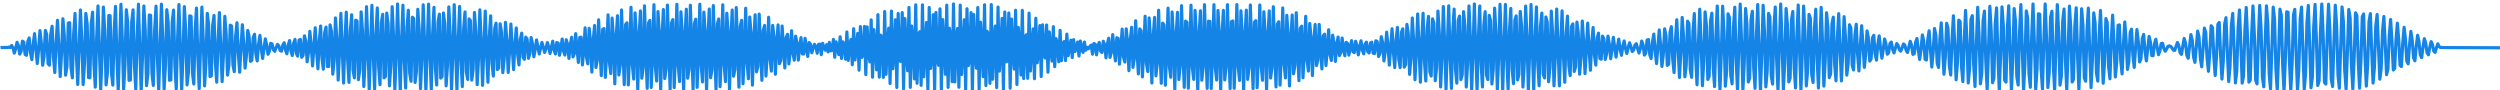 <?xml version="1.0" encoding="UTF-8" standalone="no"?>
<svg
   xmlns:dc="http://purl.org/dc/elements/1.1/"
   xmlns:cc="http://creativecommons.org/ns#"
   xmlns:rdf="http://www.w3.org/1999/02/22-rdf-syntax-ns#"
   xmlns:svg="http://www.w3.org/2000/svg"
   xmlns="http://www.w3.org/2000/svg"
   xmlns:sodipodi="http://sodipodi.sourceforge.net/DTD/sodipodi-0.dtd"
   xmlns:inkscape="http://www.inkscape.org/namespaces/inkscape"
   width="139.555mm"
   height="5.051mm"
   viewBox="0 0 139.555 5.051"
   version="1.1"
   id="svg29169"
   sodipodi:docname="time-frequency-cut-2.svg"
   inkscape:version="1.0.1 (3bc2e813f5, 2020-09-07)">
  <defs
     id="defs29163" />
  <sodipodi:namedview
     id="base"
     pagecolor="#ffffff"
     bordercolor="#666666"
     borderopacity="1.0"
     inkscape:pageopacity="0.0"
     inkscape:pageshadow="2"
     inkscape:zoom="2.8"
     inkscape:cx="311.86632"
     inkscape:cy="-33.092635"
     inkscape:document-units="mm"
     inkscape:current-layer="layer1"
     inkscape:document-rotation="0"
     showgrid="false"
     inkscape:window-width="1920"
     inkscape:window-height="1001"
     inkscape:window-x="-9"
     inkscape:window-y="1341"
     inkscape:window-maximized="1" />
  <g
     inkscape:label="Layer 1"
     inkscape:groupmode="layer"
     id="layer1"
     transform="translate(-24.944,-137.981)">
    <g
       id="g31854"
       transform="matrix(0.212,0,0,0.212,14.39,54.04)">
      <path
         d="M 49.919,408.463 L 50,408.452 L 50.355,408.5 L 50.711,408.438 L 51.066,408.498 L 51.421,408.412 L 51.777,408.493 L 52.132,408.343 L 52.487,408.482 L 52.842,407.924 L 53.198,408.477 L 53.553,409.931 L 53.908,408.793 L 54.264,407.085 L 54.619,407.914 L 54.974,410.203 L 55.33,409.499 L 55.685,406.79 L 56.04,407.042 L 56.396,410.281 L 56.751,410.504 L 57.106,406.891 L 57.462,405.932 L 57.817,409.89 L 58.172,411.657 L 58.527,407.575 L 58.883,404.806 L 59.238,408.857 L 59.593,412.663 L 59.949,408.941 L 60.304,404.016 L 60.659,407.163 L 61.015,413.131 L 61.37,410.898 L 61.725,403.965 L 62.081,405.015 L 62.436,412.681 L 62.791,413.114 L 63.147,404.971 L 63.502,402.859 L 63.857,411.095 L 64.212,415.049 L 64.568,407.118 L 64.923,401.293 L 65.278,408.447 L 65.634,416.09 L 65.989,410.159 L 66.344,400.898 L 66.7,405.157 L 67.055,415.742 L 67.41,413.522 L 67.766,402.035 L 68.121,401.914 L 68.476,413.814 L 68.832,416.443 L 69.187,404.698 L 69.542,399.503 L 69.897,410.517 L 70.253,418.177 L 70.608,408.481 L 70.963,398.574 L 71.319,406.426 L 71.674,418.21 L 72.029,412.67 L 72.385,399.479 L 72.74,402.355 L 73.095,416.381 L 73.451,416.404 L 73.806,402.165 L 74.161,399.156 L 74.516,412.952 L 74.872,418.891 L 75.227,406.182 L 75.582,397.519 L 75.938,408.535 L 76.293,419.583 L 76.648,410.79 L 77.004,397.819 L 77.359,403.956 L 77.714,418.293 L 78.07,415.121 L 78.425,400.047 L 78.78,400.079 L 79.136,415.223 L 79.491,418.358 L 79.846,403.819 L 80.201,397.635 L 80.557,410.92 L 80.912,419.895 L 81.267,408.459 L 81.623,397.078 L 81.978,406.154 L 82.333,419.445 L 82.689,413.136 L 83.044,398.514 L 83.399,401.774 L 83.755,417.085 L 84.11,417.023 L 84.465,401.693 L 84.821,398.553 L 85.176,413.23 L 85.531,419.436 L 85.886,406.055 L 86.242,397.053 L 86.597,408.553 L 86.952,419.958 L 87.308,410.842 L 87.663,397.532 L 88.018,403.866 L 88.374,418.499 L 88.729,415.224 L 89.084,399.906 L 89.44,399.979 L 89.795,415.313 L 90.15,418.445 L 90.505,403.765 L 90.861,397.566 L 91.216,410.95 L 91.571,419.946 L 91.927,408.442 L 92.282,397.044 L 92.637,406.165 L 92.993,419.465 L 93.348,413.124 L 93.703,398.507 L 94.059,401.793 L 94.414,417.084 L 94.769,416.993 L 95.125,401.699 L 95.48,398.6 L 95.835,413.223 L 96.19,419.366 L 96.546,406.056 L 96.901,397.151 L 97.256,408.569 L 97.612,419.826 L 97.967,410.794 L 98.322,397.698 L 98.678,403.964 L 99.033,418.303 L 99.388,415.054 L 99.744,400.122 L 100.099,400.244 L 100.454,415.099 L 100.81,418.064 L 101.165,403.948 L 101.52,398.079 L 101.875,410.84 L 102.231,419.293 L 102.586,408.429 L 102.941,397.831 L 103.297,406.357 L 103.652,418.566 L 104.007,412.694 L 104.363,399.475 L 104.718,402.515 L 105.073,416.112 L 105.429,415.934 L 105.784,402.592 L 106.139,400.022 L 106.495,412.512 L 106.85,417.579 L 107.205,406.47 L 107.56,399.273 L 107.916,408.569 L 108.271,417.435 L 108.626,410.267 L 108.982,400.256 L 109.337,405.112 L 109.692,415.715 L 110.048,413.218 L 110.403,402.572 L 110.758,402.794 L 111.114,412.973 L 111.469,414.823 L 111.824,405.554 L 112.179,401.934 L 112.535,409.941 L 112.89,414.958 L 113.245,408.457 L 113.601,402.46 L 113.956,407.322 L 114.311,413.873 L 114.667,410.667 L 115.022,403.97 L 115.377,405.606 L 115.733,412.086 L 116.088,411.847 L 116.443,405.883 L 116.799,404.965 L 117.154,410.192 L 117.509,411.985 L 117.864,407.635 L 118.22,405.266 L 118.575,408.677 L 118.93,411.329 L 119.286,408.849 L 119.641,406.184 L 119.996,407.792 L 120.352,410.242 L 120.707,409.411 L 121.062,407.352 L 121.418,407.518 L 121.773,409.064 L 122.128,409.454 L 122.484,408.484 L 122.839,407.632 L 123.194,408.018 L 123.549,409.265 L 123.905,409.421 L 124.26,407.814 L 124.615,407.201 L 124.971,409.166 L 125.326,410.116 L 125.681,407.769 L 126.037,406.629 L 126.392,409.398 L 126.747,410.563 L 127.103,407.329 L 127.458,406.317 L 127.813,410.048 L 128.168,410.722 L 128.524,406.488 L 128.879,406.336 L 129.234,411.045 L 129.59,410.491 L 129.945,405.379 L 130.3,406.811 L 130.656,412.212 L 131.011,409.748 L 131.366,404.214 L 131.722,407.835 L 132.077,413.308 L 132.432,408.447 L 132.788,403.258 L 133.143,409.391 L 133.498,414.051 L 133.853,406.67 L 134.209,402.8 L 134.564,411.342 L 134.919,414.161 L 135.275,404.602 L 135.63,403.085 L 135.985,413.465 L 136.341,413.452 L 136.696,402.496 L 137.051,404.224 L 137.407,415.473 L 137.762,411.901 L 138.117,400.67 L 138.473,406.153 L 138.828,417.03 L 139.183,409.642 L 139.538,399.465 L 139.894,408.684 L 140.249,417.815 L 140.604,406.905 L 140.96,399.149 L 141.315,411.551 L 141.67,417.632 L 142.026,403.992 L 142.381,399.84 L 142.736,414.42 L 143.092,416.442 L 143.447,401.262 L 143.802,401.505 L 144.157,416.92 L 144.513,414.34 L 144.868,399.075 L 145.223,403.994 L 145.579,418.722 L 145.934,411.525 L 146.289,397.715 L 146.645,407.062 L 147,419.597 L 147.355,408.284 L 147.711,397.352 L 148.066,410.39 L 148.421,419.433 L 148.777,404.959 L 149.132,398.041 L 149.487,413.627 L 149.843,418.234 L 150.198,401.895 L 150.553,399.723 L 150.908,416.44 L 151.264,416.111 L 151.619,399.403 L 151.974,402.236 L 152.33,418.551 L 152.685,413.268 L 153.04,397.721 L 153.396,405.341 L 153.751,419.762 L 154.106,409.976 L 154.462,397.01 L 154.817,408.743 L 155.172,419.959 L 155.527,406.543 L 155.883,397.331 L 156.238,412.129 L 156.593,419.127 L 156.949,403.281 L 157.304,398.653 L 157.659,415.192 L 158.015,417.346 L 158.37,400.485 L 158.725,400.853 L 159.081,417.659 L 159.436,414.776 L 159.791,398.402 L 160.147,403.735 L 160.502,419.311 L 160.857,411.647 L 161.212,397.218 L 161.568,407.041 L 161.923,419.999 L 162.278,408.238 L 162.634,397.041 L 162.989,410.477 L 163.344,419.661 L 163.7,404.854 L 164.055,397.889 L 164.41,413.732 L 164.766,418.323 L 165.121,401.803 L 165.476,399.687 L 165.832,416.508 L 166.187,416.105 L 166.542,399.366 L 166.897,402.273 L 167.253,418.547 L 167.608,413.212 L 167.963,397.774 L 168.319,405.403 L 168.674,419.654 L 169.029,409.92 L 169.385,397.18 L 169.74,408.775 L 170.095,419.722 L 170.451,406.553 L 170.806,397.637 L 171.161,412.053 L 171.516,418.753 L 171.872,403.449 L 172.227,399.09 L 172.582,414.903 L 172.938,416.86 L 173.293,400.926 L 173.648,401.367 L 174.004,417.034 L 174.359,414.265 L 174.714,399.24 L 175.07,404.201 L 175.425,418.236 L 175.78,411.277 L 176.136,398.546 L 176.491,407.254 L 176.846,418.414 L 177.201,408.251 L 177.557,398.874 L 177.912,410.162 L 178.267,417.607 L 178.623,405.547 L 178.978,400.118 L 179.333,412.587 L 179.689,415.985 L 180.044,403.468 L 180.399,402.046 L 180.755,414.269 L 181.11,413.83 L 181.465,402.215 L 181.821,404.341 L 182.176,415.077 L 182.531,411.485 L 182.886,401.848 L 183.242,406.65 L 183.597,415.027 L 183.952,409.291 L 184.308,402.277 L 184.663,408.661 L 185.018,414.27 L 185.374,407.515 L 185.729,403.301 L 186.084,410.166 L 186.44,413.038 L 186.795,406.306 L 187.15,404.683 L 187.505,411.062 L 187.861,411.565 L 188.216,405.736 L 188.571,406.185 L 188.927,411.297 L 189.282,410.108 L 189.637,405.835 L 189.993,407.505 L 190.348,410.893 L 190.703,409.026 L 191.059,406.467 L 191.414,408.26 L 191.769,410.165 L 192.125,408.637 L 192.48,407.117 L 192.835,408.333 L 193.19,409.766 L 193.546,408.723 L 193.901,407.163 L 194.256,408.33 L 194.612,410.034 L 194.967,408.392 L 195.322,406.794 L 195.678,409.146 L 196.033,410.155 L 196.388,407.149 L 196.744,407.29 L 197.099,410.497 L 197.454,408.816 L 197.81,406.215 L 198.165,409.392 L 198.52,410.451 L 198.875,406.412 L 199.231,407.601 L 199.586,411.334 L 199.941,407.793 L 200.297,405.766 L 200.652,410.934 L 201.007,410.111 L 201.363,404.816 L 201.718,408.868 L 202.073,412.396 L 202.429,405.828 L 202.784,405.728 L 203.139,413.039 L 203.495,408.947 L 203.85,403.284 L 204.205,410.979 L 204.56,412.749 L 204.916,403.415 L 205.271,406.802 L 205.626,414.917 L 205.982,406.697 L 206.337,402.667 L 206.692,413.7 L 207.048,411.77 L 207.403,401.164 L 207.758,409.156 L 208.114,415.856 L 208.469,403.702 L 208.824,403.472 L 209.179,416.319 L 209.535,409.39 L 209.89,399.866 L 210.245,412.375 L 210.601,415.299 L 210.956,400.719 L 211.311,405.792 L 211.667,418.022 L 212.022,406.017 L 212.377,400.091 L 212.733,415.698 L 213.088,413.139 L 213.443,398.573 L 213.799,409.237 L 214.154,418.226 L 214.509,402.392 L 214.864,401.96 L 215.22,418.307 L 215.575,409.75 L 215.93,397.866 L 216.286,413.073 L 216.641,416.753 L 216.996,399.344 L 217.352,405.183 L 217.707,419.566 L 218.062,405.782 L 218.418,398.831 L 218.773,416.534 L 219.128,413.836 L 219.484,397.496 L 219.839,409.156 L 220.194,419.2 L 220.549,401.986 L 220.905,401.318 L 221.26,418.967 L 221.615,409.984 L 221.971,397.19 L 222.326,413.192 L 222.681,417.273 L 223.037,399.007 L 223.392,404.897 L 223.747,419.974 L 224.103,405.841 L 224.458,398.466 L 224.813,416.641 L 225.168,414.096 L 225.524,397.298 L 225.879,409.016 L 226.234,419.425 L 226.59,402.021 L 226.945,401.109 L 227.3,419.014 L 227.656,410.152 L 228.011,397.084 L 228.366,413.079 L 228.722,417.417 L 229.077,399.054 L 229.432,404.739 L 229.788,419.999 L 230.143,405.985 L 230.498,398.373 L 230.853,416.542 L 231.209,414.237 L 231.564,397.326 L 231.919,408.861 L 232.275,419.476 L 232.63,402.149 L 232.985,400.992 L 233.341,418.948 L 233.696,410.305 L 234.051,397.069 L 234.407,412.935 L 234.762,417.508 L 235.117,399.151 L 235.473,404.597 L 235.828,419.973 L 236.183,406.142 L 236.538,398.325 L 236.894,416.405 L 237.249,414.35 L 237.604,397.417 L 237.96,408.705 L 238.315,419.449 L 238.67,402.326 L 239.026,400.944 L 239.381,418.774 L 239.736,410.435 L 240.092,397.211 L 240.447,412.719 L 240.802,417.437 L 241.157,399.438 L 241.513,404.546 L 241.868,419.656 L 242.223,406.358 L 242.579,398.592 L 242.934,416.009 L 243.289,414.242 L 243.645,397.947 L 244,408.545 L 244.355,418.906 L 244.711,402.813 L 245.066,401.317 L 245.421,417.998 L 245.777,410.429 L 246.132,398.113 L 246.487,412.223 L 246.843,416.681 L 247.198,400.433 L 247.553,404.846 L 247.908,418.353 L 248.264,406.756 L 248.619,399.841 L 248.974,414.856 L 249.33,413.491 L 249.685,399.655 L 250.04,408.417 L 250.396,417.092 L 250.751,403.977 L 251.106,402.649 L 251.462,415.972 L 251.817,410.118 L 252.172,400.493 L 252.527,411.223 L 252.883,414.67 L 253.238,402.635 L 253.593,405.768 L 253.949,415.493 L 254.304,407.375 L 254.659,402.515 L 255.015,412.721 L 255.37,411.865 L 255.725,402.795 L 256.081,408.383 L 256.436,413.827 L 256.791,405.832 L 257.147,404.988 L 257.502,412.77 L 257.857,409.516 L 258.212,404.039 L 258.568,409.93 L 258.923,411.788 L 259.278,405.47 L 259.634,407.201 L 259.989,411.78 L 260.344,408.026 L 260.7,405.862 L 261.055,410.148 L 261.41,410.162 L 261.766,406.036 L 262.121,408.374 L 262.476,410.807 L 262.832,407.158 L 263.187,407.561 L 263.542,409.844 L 263.897,408.642 L 264.253,407.604 L 264.608,408.264 L 264.963,409.965 L 265.319,407.629 L 265.674,407.569 L 266.029,410.351 L 266.385,407.369 L 266.74,408.414 L 267.095,409.164 L 267.451,407.709 L 267.806,409.608 L 268.161,407.102 L 268.516,409.347 L 268.872,409.171 L 269.227,406.331 L 269.582,411.03 L 269.938,406.965 L 270.293,408.319 L 270.648,410.334 L 271.004,405.642 L 271.359,411.334 L 271.714,406.964 L 272.07,407.764 L 272.425,411.525 L 272.78,404.367 L 273.136,411.85 L 273.491,407.594 L 273.846,406.34 L 274.201,412.987 L 274.557,403.529 L 274.912,411.73 L 275.267,408.651 L 275.623,404.745 L 275.978,414.429 L 276.333,402.959 L 276.689,411.076 L 277.044,410.266 L 277.399,402.917 L 277.755,415.596 L 278.11,403.022 L 278.465,409.782 L 278.821,412.227 L 279.176,401.192 L 279.531,416.266 L 279.886,403.76 L 280.242,407.938 L 280.597,414.333 L 280.952,399.805 L 281.308,416.263 L 281.663,405.187 L 282.018,405.725 L 282.374,416.321 L 282.729,398.979 L 283.084,415.515 L 283.44,407.188 L 283.795,403.372 L 284.15,417.934 L 284.505,398.862 L 284.861,414.061 L 285.216,409.574 L 285.571,401.145 L 285.927,418.981 L 286.282,399.493 L 286.637,412.014 L 286.993,412.111 L 287.348,399.265 L 287.703,419.334 L 288.059,400.844 L 288.414,409.564 L 288.769,414.565 L 289.125,397.923 L 289.48,418.953 L 289.835,402.787 L 290.19,406.917 L 290.546,416.723 L 290.901,397.225 L 291.256,417.869 L 291.612,405.18 L 291.967,404.29 L 292.322,418.416 L 292.678,397.228 L 293.033,416.166 L 293.388,407.822 L 293.744,401.873 L 294.099,419.528 L 294.454,397.917 L 294.81,413.979 L 295.165,410.545 L 295.52,399.829 L 295.875,419.991 L 296.231,399.24 L 296.586,411.451 L 296.941,413.155 L 297.297,398.282 L 297.652,419.791 L 298.007,401.103 L 298.363,408.751 L 298.718,415.51 L 299.073,397.315 L 299.429,418.942 L 299.784,403.388 L 300.139,406.028 L 300.495,417.463 L 300.85,396.985 L 301.205,417.507 L 301.56,405.964 L 301.916,403.451 L 302.271,418.916 L 302.626,397.298 L 302.982,415.561 L 303.337,408.681 L 303.692,401.153 L 304.048,419.779 L 304.403,398.25 L 304.758,413.221 L 305.114,411.388 L 305.469,399.277 L 305.824,420.003 L 306.179,399.776 L 306.535,410.61 L 306.89,413.924 L 307.245,397.928 L 307.601,419.565 L 307.956,401.807 L 308.311,407.891 L 308.667,416.136 L 309.022,397.205 L 309.377,418.483 L 309.733,404.209 L 310.088,405.226 L 310.443,417.875 L 310.799,397.159 L 311.154,416.82 L 311.509,406.844 L 311.864,402.804 L 312.22,419.013 L 312.575,397.808 L 312.93,414.679 L 313.286,409.508 L 313.641,400.8 L 313.996,419.462 L 314.352,399.107 L 314.707,412.227 L 315.062,412.013 L 315.418,399.374 L 315.773,419.179 L 316.128,400.954 L 316.484,409.657 L 316.839,414.133 L 317.194,398.648 L 317.549,418.2 L 317.905,403.181 L 318.26,407.21 L 318.615,415.697 L 318.971,398.669 L 319.326,416.625 L 319.681,405.566 L 320.037,405.107 L 320.392,416.559 L 320.747,399.414 L 321.103,414.645 L 321.458,407.86 L 321.813,403.559 L 322.168,416.675 L 322.524,400.752 L 322.879,412.494 L 323.234,409.815 L 323.59,402.683 L 323.945,416.092 L 324.3,402.49 L 324.656,410.435 L 325.011,411.244 L 325.366,402.529 L 325.722,414.95 L 326.077,404.352 L 326.432,408.724 L 326.788,412.036 L 327.143,402.971 L 327.498,413.504 L 327.853,406.127 L 328.209,407.459 L 328.564,412.198 L 328.919,403.95 L 329.275,411.94 L 329.63,407.479 L 329.985,406.873 L 330.341,411.899 L 330.696,404.94 L 331.051,410.606 L 331.407,408.638 L 331.762,406.533 L 332.117,411.105 L 332.473,406.388 L 332.828,409.523 L 333.183,408.755 L 333.538,407.012 L 333.894,410.697 L 334.249,406.744 L 334.604,408.729 L 334.96,409.742 L 335.315,407.015 L 335.67,409.179 L 336.026,408.41 L 336.381,408.776 L 336.736,408.198 L 337.092,407.822 L 337.447,410.211 L 337.802,407.407 L 338.158,407.586 L 338.513,410.38 L 338.868,408.041 L 339.223,407.123 L 339.579,409.402 L 339.934,409.755 L 340.289,406.82 L 340.645,407.75 L 341,411.178 L 341.355,407.6 L 341.711,406.006 L 342.066,411.067 L 342.421,409.676 L 342.777,405.067 L 343.132,409.092 L 343.487,411.988 L 343.842,405.895 L 344.198,406.056 L 344.553,412.832 L 344.908,408.692 L 345.264,403.63 L 345.619,411.095 L 345.974,412.294 L 346.33,403.548 L 346.685,407.203 L 347.04,414.564 L 347.396,406.477 L 347.751,403.134 L 348.106,413.691 L 348.462,411.295 L 348.817,401.412 L 349.172,409.522 L 349.527,415.414 L 349.883,403.552 L 350.238,403.999 L 350.593,416.204 L 350.949,408.912 L 351.304,400.223 L 351.659,412.681 L 352.015,414.784 L 352.37,400.668 L 352.725,406.338 L 353.081,417.796 L 353.436,405.579 L 353.791,400.54 L 354.147,415.909 L 354.502,412.577 L 354.857,398.649 L 355.212,409.765 L 355.568,417.876 L 355.923,402.039 L 356.278,402.497 L 356.634,418.385 L 356.989,409.167 L 357.344,398.09 L 357.7,413.545 L 358.055,416.282 L 358.41,399.115 L 358.766,405.777 L 359.121,419.484 L 359.476,405.226 L 359.832,399.206 L 360.187,416.896 L 360.542,413.269 L 360.897,397.433 L 361.253,409.759 L 361.608,418.944 L 361.963,401.519 L 362.319,401.825 L 362.674,419.163 L 363.029,409.37 L 363.385,397.322 L 363.74,413.737 L 364.095,416.848 L 364.451,398.689 L 364.806,405.494 L 365.161,419.971 L 365.516,405.246 L 365.872,398.792 L 366.227,417.06 L 366.582,413.543 L 366.938,397.179 L 367.293,409.635 L 367.648,419.209 L 368.004,401.518 L 368.359,401.598 L 368.714,419.251 L 369.07,409.536 L 369.425,397.183 L 369.78,413.64 L 370.136,417.011 L 370.491,398.714 L 370.846,405.331 L 371.201,420.017 L 371.557,405.382 L 371.912,398.684 L 372.267,416.975 L 372.623,413.692 L 372.978,397.192 L 373.333,409.48 L 373.689,419.272 L 374.044,401.641 L 374.399,401.473 L 374.755,419.195 L 375.11,409.689 L 375.465,397.157 L 375.821,413.502 L 376.176,417.112 L 376.531,398.8 L 376.886,405.183 L 377.242,420.005 L 377.597,405.538 L 377.952,398.62 L 378.308,416.85 L 378.663,413.814 L 379.018,397.26 L 379.374,409.324 L 379.729,419.274 L 380.084,401.804 L 380.44,401.399 L 380.795,419.05 L 381.15,409.833 L 381.505,397.258 L 381.861,413.296 L 382.216,417.084 L 382.571,399.051 L 382.927,405.104 L 383.282,419.747 L 383.637,405.756 L 383.993,398.818 L 384.348,416.489 L 384.703,413.764 L 385.059,397.72 L 385.414,409.14 L 385.769,418.823 L 386.125,402.264 L 386.48,401.682 L 386.835,418.353 L 387.19,409.885 L 387.546,398.041 L 387.901,412.798 L 388.256,416.457 L 388.612,399.98 L 388.967,405.299 L 389.322,418.571 L 389.678,406.197 L 390.033,399.909 L 390.388,415.375 L 390.744,413.161 L 391.099,399.309 L 391.454,408.918 L 391.81,417.181 L 392.165,403.436 L 392.52,402.833 L 392.875,416.416 L 393.231,409.715 L 393.586,400.253 L 393.941,411.738 L 394.297,414.655 L 394.652,402.135 L 395.007,406.03 L 395.363,415.851 L 395.718,406.94 L 396.073,402.387 L 396.429,413.201 L 396.784,411.757 L 397.139,402.384 L 397.495,408.679 L 397.85,414.096 L 398.205,405.4 L 398.56,404.95 L 398.916,413.208 L 399.271,409.304 L 399.626,403.781 L 399.982,410.213 L 400.337,411.884 L 400.692,405.212 L 401.048,407.169 L 401.403,412.109 L 401.758,407.806 L 402.114,405.691 L 402.469,410.583 L 402.824,409.841 L 403.179,405.958 L 403.535,408.726 L 403.89,410.615 L 404.245,407.091 L 404.601,407.39 L 404.956,410.452 L 405.311,408.433 L 405.667,406.648 L 406.022,409.562 L 406.377,409.8 L 406.733,406.824 L 407.088,407.935 L 407.443,410.389 L 407.799,408.385 L 408.154,406.685 L 408.509,409.109 L 408.864,410.123 L 409.22,407.598 L 409.575,407.042 L 409.93,409.572 L 410.286,409.898 L 410.641,407.273 L 410.996,407.059 L 411.352,409.961 L 411.707,410.03 L 412.062,406.677 L 412.418,406.915 L 412.773,410.812 L 413.128,410.031 L 413.484,405.61 L 413.839,407.179 L 414.194,411.999 L 414.549,409.437 L 414.905,404.417 L 415.26,408.117 L 415.615,413.091 L 415.971,408.18 L 416.326,403.513 L 416.681,409.65 L 417.037,413.742 L 417.392,406.423 L 417.747,403.167 L 418.103,411.572 L 418.458,413.744 L 418.813,404.398 L 419.168,403.541 L 419.524,413.632 L 419.879,412.972 L 420.234,402.378 L 420.59,404.719 L 420.945,415.53 L 421.3,411.397 L 421.656,400.684 L 422.011,406.664 L 422.366,416.94 L 422.722,409.125 L 423.077,399.629 L 423.432,409.202 L 423.788,417.58 L 424.143,406.394 L 424.498,399.45 L 424.853,412.042 L 425.209,417.27 L 425.564,403.536 L 425.919,400.26 L 426.275,414.828 L 426.63,415.967 L 426.985,400.913 L 427.341,402.033 L 427.696,417.2 L 428.051,413.766 L 428.407,398.869 L 428.762,404.607 L 429.117,418.848 L 429.473,410.885 L 429.828,397.672 L 430.183,407.717 L 430.538,419.554 L 430.894,407.63 L 431.249,397.484 L 431.604,411.031 L 431.96,419.213 L 432.315,404.345 L 432.67,398.348 L 433.026,414.2 L 433.381,417.845 L 433.736,401.374 L 434.092,400.188 L 434.447,416.897 L 434.802,415.579 L 435.158,399.019 L 435.513,402.825 L 435.868,418.851 L 436.223,412.635 L 436.579,397.513 L 436.934,406.004 L 437.289,419.873 L 437.645,409.295 L 438,396.998 L 438.355,409.426 L 438.711,419.87 L 439.066,405.872 L 439.421,397.519 L 439.777,412.771 L 440.132,418.844 L 440.487,402.68 L 440.842,399.025 L 441.198,415.738 L 441.553,416.893 L 441.908,400.007 L 442.264,401.377 L 442.619,418.059 L 442.974,414.194 L 443.33,398.09 L 443.685,404.363 L 444.04,419.529 L 444.396,410.987 L 444.751,397.099 L 445.106,407.718 L 445.462,420.017 L 445.817,407.559 L 446.172,397.126 L 446.527,411.142 L 446.883,419.477 L 447.238,404.216 L 447.593,398.168 L 447.949,414.328 L 448.304,417.955 L 448.659,401.262 L 449.015,400.134 L 449.37,416.983 L 449.725,415.588 L 450.081,398.967 L 450.436,402.848 L 450.791,418.862 L 451.147,412.592 L 451.502,397.549 L 451.857,406.054 L 452.212,419.786 L 452.568,409.252 L 452.923,397.143 L 453.278,409.447 L 453.634,419.665 L 453.989,405.891 L 454.344,397.785 L 454.7,412.691 L 455.055,418.519 L 455.41,402.847 L 455.766,399.403 L 456.121,415.458 L 456.476,416.475 L 456.832,400.427 L 457.187,401.814 L 457.542,417.47 L 457.897,413.766 L 458.253,398.874 L 458.608,404.741 L 458.963,418.528 L 459.319,410.707 L 459.674,398.33 L 460.029,407.842 L 460.385,418.554 L 460.74,407.657 L 461.095,398.809 L 461.451,410.753 L 461.806,417.6 L 462.161,404.969 L 462.516,400.192 L 462.872,413.142 L 463.227,415.849 L 463.582,402.941 L 463.938,402.238 L 464.293,414.761 L 464.648,413.589 L 465.004,401.764 L 465.359,404.624 L 465.714,415.483 L 466.07,411.166 L 466.425,401.492 L 466.78,406.996 L 467.136,415.328 L 467.491,408.926 L 467.846,402.036 L 468.201,409.036 L 468.557,414.446 L 468.912,407.144 L 469.267,403.191 L 469.623,410.519 L 469.978,413.089 L 470.333,405.982 L 470.689,404.677 L 471.044,411.356 L 471.399,411.548 L 471.755,405.457 L 472.11,406.203 L 472.465,411.598 L 472.821,410.101 L 473.176,405.457 L 473.531,407.514 L 473.886,411.406 L 474.242,408.971 L 474.597,405.788 L 474.952,408.427 L 475.308,410.986 L 475.663,408.302 L 476.018,406.253 L 476.374,408.839 L 476.729,410.508 L 477.084,408.15 L 477.44,406.729 L 477.795,408.739 L 478.15,410.033 L 478.505,408.48 L 478.861,407.219 L 479.216,408.213 L 479.571,409.499 L 479.927,409.154 L 480.282,407.833 L 480.637,407.454 L 480.993,408.765 L 481.348,409.922 L 481.703,408.719 L 482.059,406.761 L 482.414,407.711 L 482.769,410.451 L 483.125,409.938 L 483.48,406.485 L 483.835,406.356 L 484.19,410.394 L 484.546,411.372 L 484.901,406.939 L 485.256,404.926 L 485.612,409.504 L 485.967,412.694 L 486.322,408.273 L 486.678,403.83 L 487.033,407.753 L 487.388,413.442 L 487.744,410.374 L 488.099,403.543 L 488.454,405.403 L 488.81,413.176 L 489.165,412.839 L 489.52,404.426 L 489.875,402.981 L 490.231,411.653 L 490.586,415.048 L 490.941,406.565 L 491.297,401.156 L 491.652,408.965 L 492.007,416.331 L 492.363,409.689 L 492.718,400.548 L 493.073,405.557 L 493.429,416.169 L 493.784,413.199 L 494.139,401.532 L 494.495,402.144 L 494.85,414.362 L 495.205,416.312 L 495.56,404.112 L 495.916,399.526 L 496.271,411.111 L 496.626,418.263 L 496.982,407.889 L 497.337,398.38 L 497.692,406.988 L 498.048,418.508 L 498.403,412.151 L 498.758,399.081 L 499.114,402.804 L 499.469,416.867 L 499.824,416.039 L 500.179,401.605 L 500.535,399.418 L 500.89,413.566 L 501.245,418.742 L 501.601,405.534 L 501.956,397.543 L 502.311,409.192 L 502.667,419.685 L 503.022,410.149 L 503.377,397.59 L 503.733,404.555 L 504.088,418.64 L 504.443,414.587 L 504.799,399.592 L 505.154,400.524 L 505.509,415.768 L 505.864,418.021 L 506.22,403.204 L 506.575,397.849 L 506.93,411.579 L 507.286,419.815 L 507.641,407.783 L 507.996,397.02 L 508.352,406.819 L 508.707,419.639 L 509.062,412.511 L 509.418,398.192 L 509.773,402.333 L 510.128,417.524 L 510.484,416.554 L 510.839,401.157 L 511.194,398.911 L 511.549,413.841 L 511.905,419.205 L 512.26,405.396 L 512.615,397.146 L 512.971,409.231 L 513.326,420.006 L 513.681,410.174 L 514.037,397.344 L 514.392,404.495 L 514.747,418.818 L 515.103,414.662 L 515.458,399.47 L 515.813,400.451 L 516.168,415.848 L 516.524,418.085 L 516.879,403.155 L 517.234,397.798 L 517.59,411.608 L 517.945,419.85 L 518.3,407.764 L 518.656,396.999 L 519.011,406.834 L 519.366,419.648 L 519.722,412.494 L 520.077,398.194 L 520.432,402.358 L 520.788,417.512 L 521.143,416.515 L 521.498,401.174 L 521.854,398.97 L 522.209,413.822 L 522.564,419.119 L 522.919,405.408 L 523.275,397.268 L 523.63,409.239 L 523.985,419.844 L 524.341,410.13 L 524.696,397.549 L 525.051,404.596 L 525.407,418.575 L 525.762,414.479 L 526.117,399.739 L 526.472,400.742 L 526.828,415.575 L 527.183,417.661 L 527.538,403.398 L 527.894,398.374 L 528.249,411.441 L 528.604,419.113 L 528.96,407.8 L 529.315,397.892 L 529.67,406.99 L 530.026,418.622 L 530.381,412.079 L 530.736,399.307 L 531.092,403.092 L 531.447,416.38 L 531.802,415.413 L 532.158,402.235 L 532.513,400.472 L 532.868,412.942 L 533.223,417.212 L 533.579,405.984 L 533.934,399.549 L 534.289,409.093 L 534.645,417.254 L 535,409.723 L 535.355,400.341 L 535.711,405.659 L 536.066,415.725 L 536.421,412.686 L 536.777,402.472 L 537.132,403.296 L 537.487,413.155 L 537.842,414.365 L 538.198,405.298 L 538.553,402.335 L 538.908,410.258 L 539.264,414.623 L 539.619,408.094 L 539.974,402.722 L 540.33,407.714 L 540.685,413.688 L 541.04,410.268 L 541.396,404.084 L 541.751,405.99 L 542.106,412.033 L 542.462,411.502 L 542.817,405.898 L 543.172,405.25 L 543.528,410.183 L 543.883,411.776 L 544.238,407.677 L 544.593,405.396 L 544.949,408.561 L 545.304,411.267 L 545.659,409.074 L 546.015,406.204 L 546.37,407.444 L 546.725,410.226 L 547.081,409.863 L 547.436,407.404 L 547.791,407.022 L 548.146,408.954 L 548.502,409.886 L 548.857,408.644 L 549.212,407.412 L 549.568,407.871 L 549.923,409.106 L 550.278,409.428 L 550.634,408.51 L 550.989,407.524 L 551.344,407.825 L 551.7,409.229 L 552.055,409.776 L 552.41,408.316 L 552.766,406.816 L 553.121,407.895 L 553.476,410.274 L 553.832,410.029 L 554.187,407.045 L 554.542,406.076 L 554.897,409.197 L 555.253,411.597 L 555.608,408.947 L 555.963,405.144 L 556.319,406.664 L 556.674,411.555 L 557.029,411.752 L 557.385,406.369 L 557.74,404.07 L 558.095,409.128 L 558.451,413.603 L 558.806,409.788 L 559.161,403.445 L 559.516,405.156 L 559.872,412.673 L 560.227,413.704 L 560.582,406.021 L 560.938,401.984 L 561.293,408.647 L 561.648,415.485 L 562.004,411.015 L 562.359,402.073 L 562.714,403.395 L 563.07,413.318 L 563.425,415.694 L 563.78,406.188 L 564.136,400.102 L 564.491,407.726 L 564.846,416.947 L 565.201,412.502 L 565.557,401.258 L 565.912,401.624 L 566.267,413.383 L 566.623,417.431 L 566.978,406.841 L 567.333,398.7 L 567.689,406.513 L 568.044,417.792 L 568.399,414.026 L 568.755,401.084 L 569.11,400.078 L 569.465,412.896 L 569.821,418.72 L 570.176,407.86 L 570.531,397.882 L 570.886,405.175 L 571.242,418.016 L 571.597,415.423 L 571.952,401.463 L 572.308,398.876 L 572.663,412.011 L 573.018,419.519 L 573.374,409.073 L 573.729,397.613 L 574.084,403.862 L 574.44,417.724 L 574.795,416.603 L 575.15,402.248 L 575.505,398.029 L 575.861,410.877 L 576.216,419.896 L 576.571,410.357 L 576.927,397.762 L 577.282,402.643 L 577.637,417.083 L 577.993,417.561 L 578.348,403.273 L 578.703,397.482 L 579.059,409.635 L 579.414,419.95 L 579.769,411.623 L 580.125,398.203 L 580.48,401.546 L 580.835,416.215 L 581.19,418.327 L 581.546,404.436 L 581.901,397.159 L 582.256,408.349 L 582.612,419.787 L 582.967,412.847 L 583.322,398.827 L 583.678,400.559 L 584.033,415.221 L 584.388,418.939 L 584.744,405.659 L 585.099,397.006 L 585.454,407.067 L 585.81,419.46 L 586.165,414.008 L 586.52,399.588 L 586.875,399.678 L 587.231,414.132 L 587.586,419.416 L 587.941,406.926 L 588.297,396.998 L 588.652,405.799 L 589.007,418.996 L 589.363,415.1 L 589.718,400.46 L 590.073,398.915 L 590.429,412.974 L 590.784,419.74 L 591.139,408.206 L 591.495,397.162 L 591.85,404.58 L 592.205,418.366 L 592.56,416.079 L 592.916,401.467 L 593.271,398.323 L 593.626,411.739 L 593.982,419.853 L 594.337,409.484 L 594.692,397.55 L 595.048,403.458 L 595.403,417.534 L 595.758,416.867 L 596.114,402.615 L 596.469,398.001 L 596.824,410.458 L 597.179,419.649 L 597.535,410.686 L 597.89,398.254 L 598.245,402.542 L 598.601,416.441 L 598.956,417.331 L 599.311,403.914 L 599.667,398.084 L 600.022,409.18 L 600.377,419.018 L 600.733,411.708 L 601.088,399.339 L 601.443,401.975 L 601.799,415.087 L 602.154,417.314 L 602.509,405.295 L 602.864,398.711 L 603.22,408.033 L 603.575,417.864 L 603.93,412.386 L 604.286,400.831 L 604.641,401.926 L 604.996,413.518 L 605.352,416.684 L 605.707,406.648 L 606.062,399.95 L 606.418,407.166 L 606.773,416.208 L 607.128,412.575 L 607.484,402.625 L 607.839,402.494 L 608.194,411.904 L 608.549,415.416 L 608.905,407.781 L 609.26,401.726 L 609.615,406.739 L 609.971,414.215 L 610.326,412.194 L 610.681,404.496 L 611.037,403.638 L 611.392,410.478 L 611.747,413.697 L 612.103,408.522 L 612.458,403.73 L 612.813,406.79 L 613.168,412.257 L 613.524,411.392 L 613.879,406.106 L 614.234,405.02 L 614.59,409.423 L 614.945,411.977 L 615.3,408.933 L 615.656,405.538 L 616.011,407.01 L 616.366,410.571 L 616.722,410.611 L 617.077,407.514 L 617.432,406.277 L 617.788,408.433 L 618.143,410.339 L 618.498,409.347 L 618.854,407.402 L 619.209,407.34 L 619.564,408.757 L 619.919,409.444 L 620.275,408.858 L 620.63,408.163 L 620.985,408.021 L 621.341,408.171 L 621.696,408.544 L 622.051,409.142 L 622.407,409.221 L 622.762,408.188 L 623.117,407.155 L 623.472,407.868 L 623.828,409.821 L 624.183,410.268 L 624.538,408.105 L 624.894,406.072 L 625.249,407.291 L 625.604,410.519 L 625.96,411.288 L 626.315,408.098 L 626.67,405.06 L 627.026,406.593 L 627.381,411.038 L 627.736,412.365 L 628.092,408.352 L 628.447,404.142 L 628.802,405.659 L 629.158,411.306 L 629.513,413.53 L 629.868,408.917 L 630.223,403.34 L 630.579,404.5 L 630.934,411.306 L 631.289,414.721 L 631.645,409.762 L 632,402.722 L 632.355,403.202 L 632.711,411.018 L 633.066,415.832 L 633.421,410.835 L 633.777,402.358 L 634.132,401.87 L 634.487,410.443 L 634.842,416.758 L 635.198,412.065 L 635.553,402.305 L 635.908,400.603 L 636.264,409.598 L 636.619,417.425 L 636.974,413.379 L 637.33,402.571 L 637.685,399.484 L 638.04,408.539 L 638.396,417.786 L 638.751,414.695 L 639.106,403.147 L 639.462,398.575 L 639.817,407.319 L 640.172,417.834 L 640.528,415.946 L 640.883,403.982 L 641.238,397.916 L 641.593,406.017 L 641.949,417.574 L 642.304,417.072 L 642.659,405.034 L 643.015,397.52 L 643.37,404.686 L 643.725,417.046 L 644.081,418.035 L 644.436,406.233 L 644.791,397.388 L 645.146,403.39 L 645.502,416.28 L 645.857,418.813 L 646.212,407.535 L 646.568,397.498 L 646.923,402.161 L 647.278,415.332 L 647.634,419.394 L 647.989,408.882 L 648.344,397.834 L 648.7,401.036 L 649.055,414.231 L 649.41,419.782 L 649.766,410.245 L 650.121,398.361 L 650.476,400.029 L 650.832,413.028 L 651.187,419.979 L 651.542,411.583 L 651.897,399.062 L 652.253,399.155 L 652.608,411.743 L 652.963,420 L 653.319,412.881 L 653.674,399.903 L 654.029,398.42 L 654.385,410.413 L 654.74,419.847 L 655.095,414.112 L 655.451,400.875 L 655.806,397.83 L 656.161,409.05 L 656.516,419.537 L 656.872,415.267 L 657.227,401.95 L 657.582,397.392 L 657.938,407.684 L 658.293,419.065 L 658.648,416.323 L 659.004,403.123 L 659.359,397.111 L 659.714,406.326 L 660.07,418.447 L 660.425,417.267 L 660.78,404.368 L 661.136,397 L 661.491,405.006 L 661.846,417.675 L 662.201,418.075 L 662.557,405.68 L 662.912,397.066 L 663.267,403.741 L 663.623,416.765 L 663.978,418.723 L 664.333,407.024 L 664.689,397.326 L 665.044,402.573 L 665.399,415.715 L 665.755,419.184 L 666.11,408.383 L 666.465,397.784 L 666.821,401.53 L 667.176,414.552 L 667.531,419.427 L 667.886,409.71 L 668.242,398.452 L 668.597,400.663 L 668.952,413.289 L 669.308,419.427 L 669.663,410.966 L 670.018,399.317 L 670.374,400.013 L 670.729,411.977 L 671.084,419.159 L 671.44,412.09 L 671.795,400.371 L 672.15,399.628 L 672.505,410.655 L 672.861,418.62 L 673.216,413.028 L 673.571,401.571 L 673.927,399.54 L 674.282,409.396 L 674.637,417.817 L 674.993,413.718 L 675.348,402.86 L 675.703,399.765 L 676.059,408.268 L 676.414,416.793 L 676.769,414.118 L 677.125,404.168 L 677.48,400.293 L 677.835,407.344 L 678.19,415.61 L 678.546,414.201 L 678.901,405.4 L 679.256,401.087 L 679.612,406.684 L 679.967,414.366 L 680.322,413.971 L 680.678,406.465 L 681.033,402.06 L 681.388,406.334 L 681.744,413.161 L 682.099,413.47 L 682.454,407.288 L 682.81,403.136 L 683.165,406.278 L 683.52,412.081 L 683.875,412.765 L 684.231,407.859 L 684.586,404.214 L 684.941,406.477 L 685.297,411.159 L 685.652,411.955 L 686.007,408.196 L 686.363,405.239 L 686.718,406.825 L 687.073,410.42 L 687.429,411.123 L 687.784,408.378 L 688.139,406.135 L 688.495,407.252 L 688.85,409.83 L 689.205,410.377 L 689.56,408.444 L 689.916,406.906 L 690.271,407.643 L 690.626,409.415 L 690.982,409.739 L 691.337,408.525 L 691.692,407.48 L 692.048,408.224 L 692.403,408.474 L 692.758,408.427 L 693.114,408.49 L 693.469,408.461 L 693.824,408.496 L 694.179,408.474 L 694.535,408.499 L 694.89,408.481 L 695.245,408.501 L 695.601,408.485 L 695.956,408.502 L 696.311,408.488 L 696.667,408.503 L 697.022,408.491 L 697.377,408.505 L 697.733,408.492 L 698.088,408.506 L 698.443,408.494 L 698.799,408.507 L 699.154,408.495 L 699.509,408.508 L 699.864,408.496 L 700.22,408.509 L 700.575,408.497 L 700.93,408.511 L 701.286,408.498 L 701.641,408.513 L 701.996,408.499 L 702.352,408.515 L 702.707,408.5 L 703.062,408.518 L 703.418,408.502 L 703.773,408.52 L 704.128,408.503 L 704.484,408.525 L 704.839,408.505 L 705.194,408.529 L 705.549,408.507 L 705.905,408.532 L 706.26,408.509 L 706.615,408.544 L 706.971,408.511 L 707.326,408.541 L 707.681,408.512 L 708.037,408.558 L 708.392,408.514 L 708.747,408.578 L 709.103,408.514"
         style="fill:none;stroke:#1484e6;stroke-width:0.833;stroke-linecap:butt;stroke-linejoin:round;stroke-miterlimit:10;stroke-dasharray:none;stroke-opacity:1"
         id="path31856" />
    </g>
  </g>
</svg>
